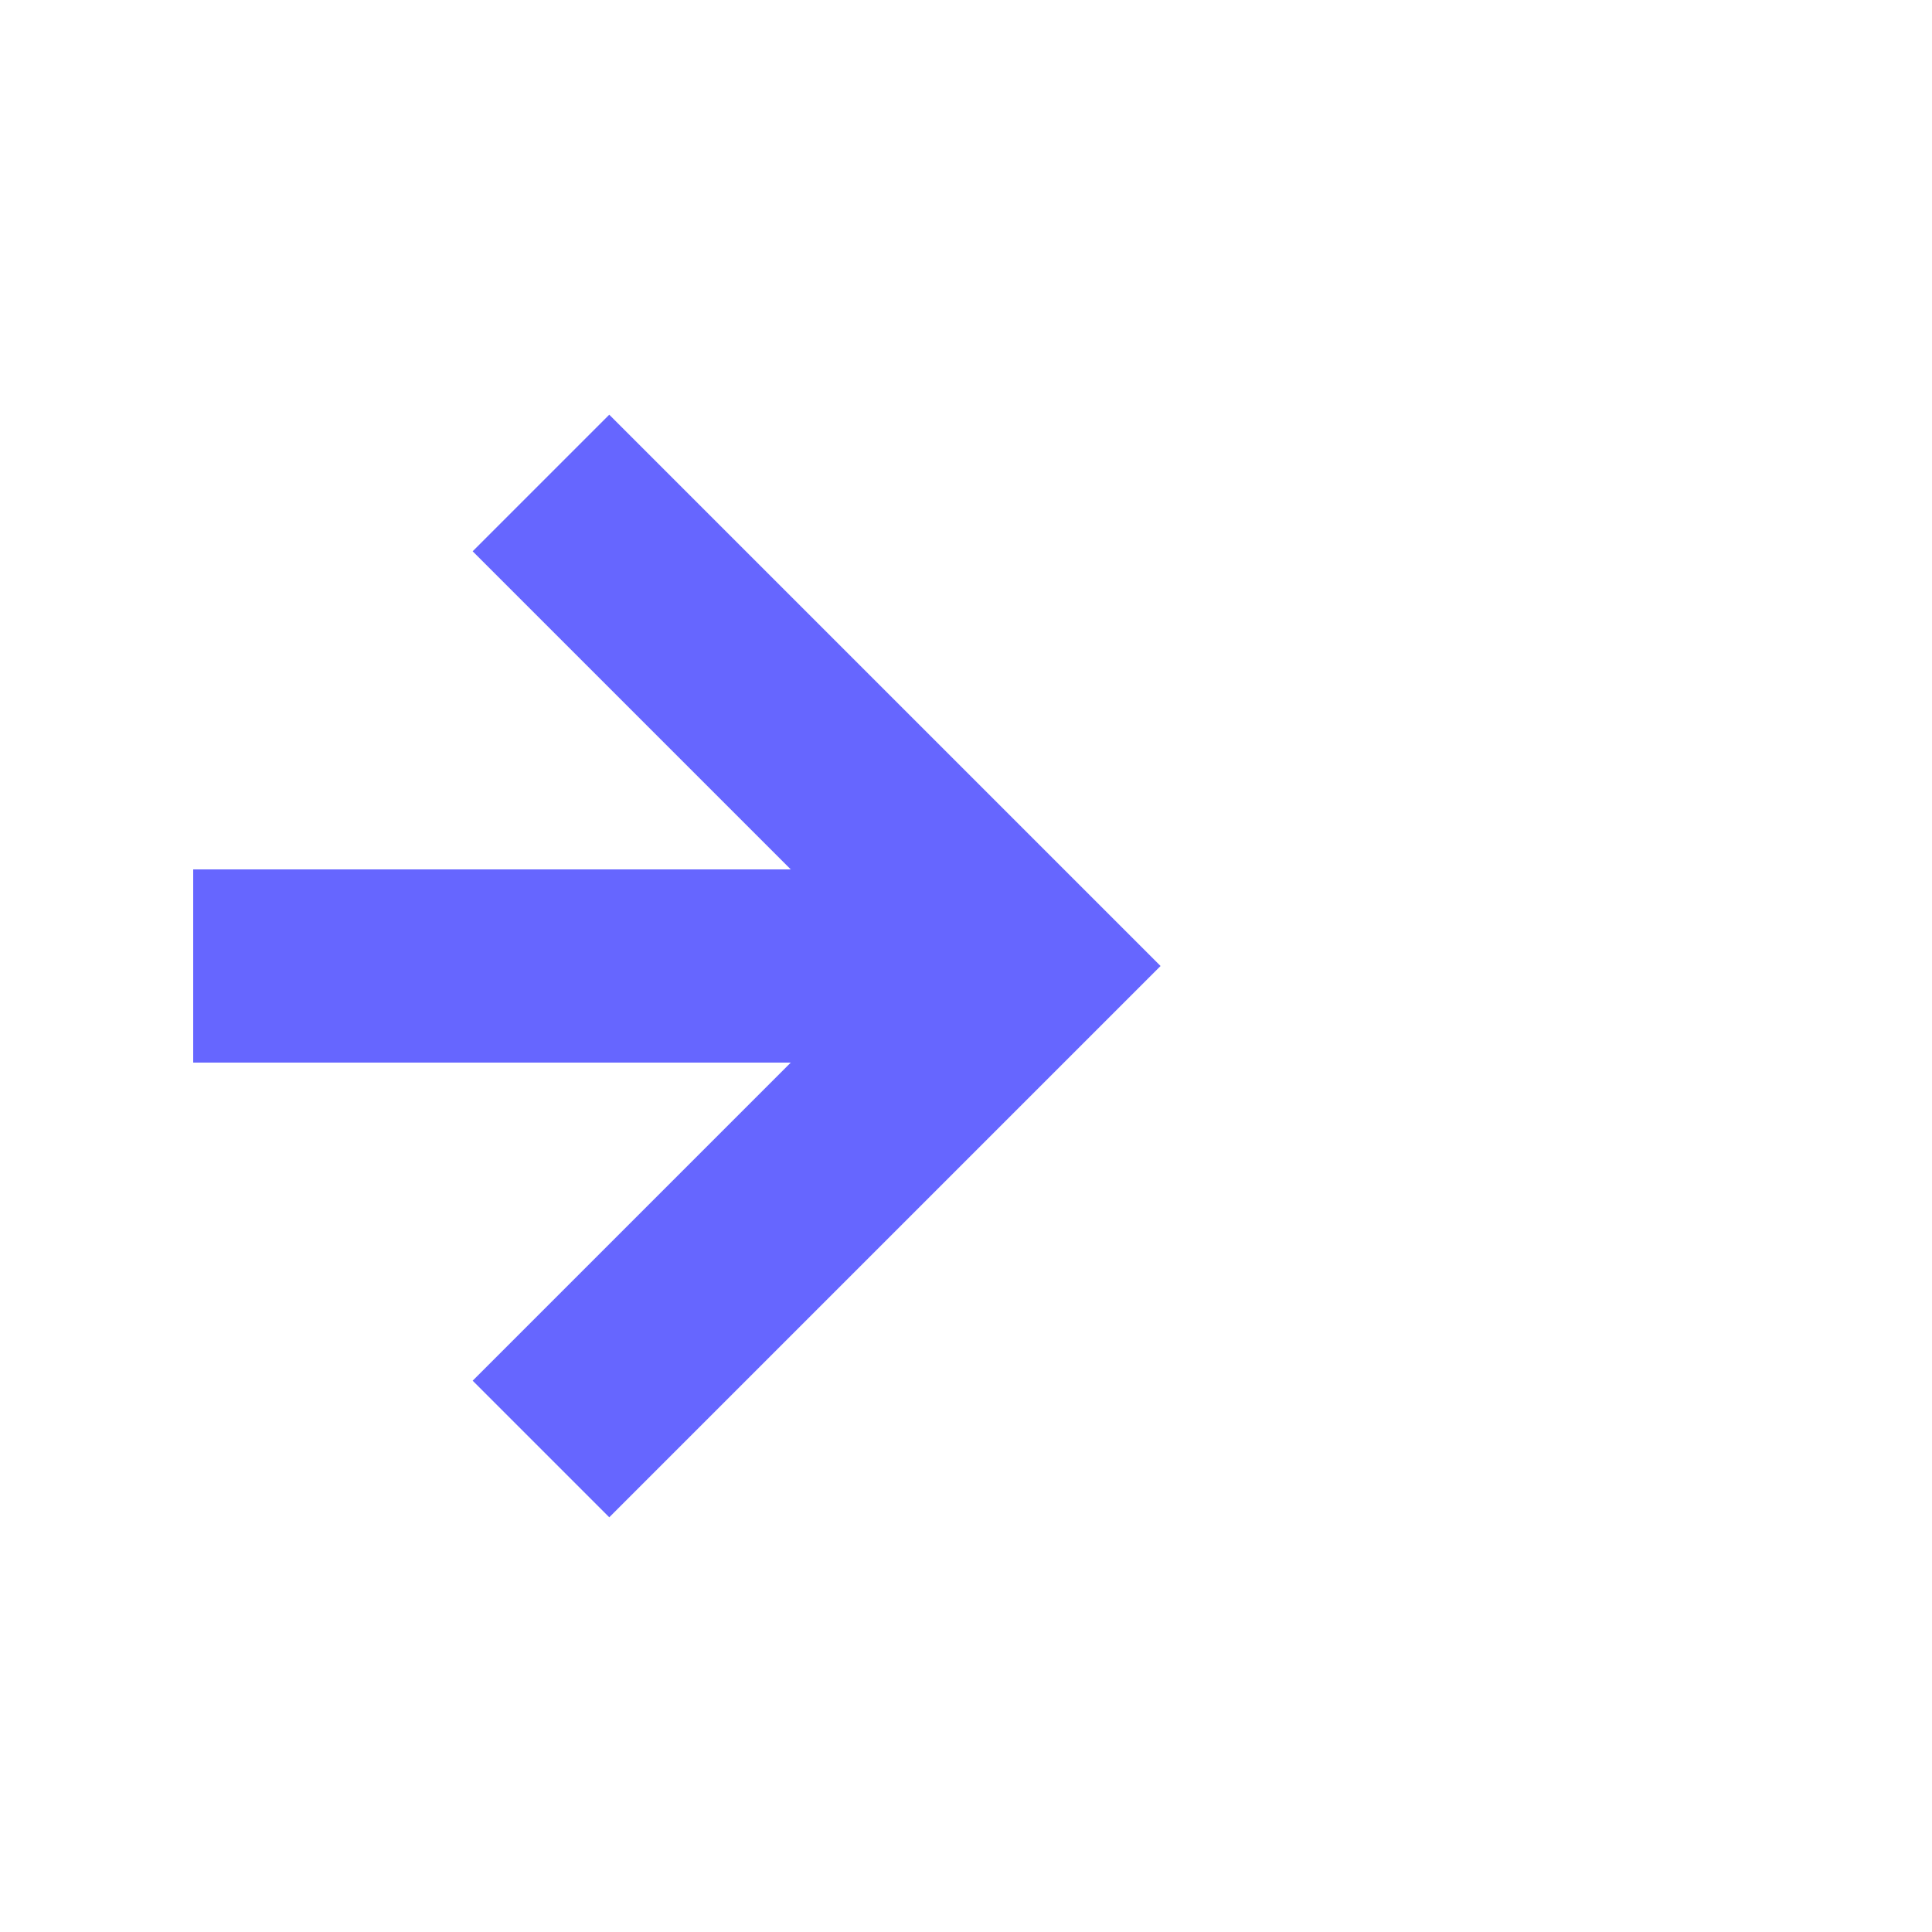 ﻿<?xml version="1.0" encoding="utf-8"?>
<svg version="1.1" xmlns:xlink="http://www.w3.org/1999/xlink" width="20px" height="20px" preserveAspectRatio="xMinYMid meet" viewBox="1288 183  20 18" xmlns="http://www.w3.org/2000/svg">
  <defs>
    <mask fill="white" id="clip150">
      <path d="M 1222 180  L 1290 180  L 1290 204  L 1222 204  Z M 1212 180  L 1310 180  L 1310 204  L 1212 204  Z " fill-rule="evenodd" />
    </mask>
  </defs>
  <path d="M 1222 192  L 1212 192  M 1290 192  L 1298 192  " stroke-width="2" stroke="#6666ff" fill="none" />
  <path d="M 1292.893 187.707  L 1297.186 192  L 1292.893 196.293  L 1294.307 197.707  L 1299.307 192.707  L 1300.014 192  L 1299.307 191.293  L 1294.307 186.293  L 1292.893 187.707  Z " fill-rule="nonzero" fill="#6666ff" stroke="none" mask="url(#clip150)" />
</svg>